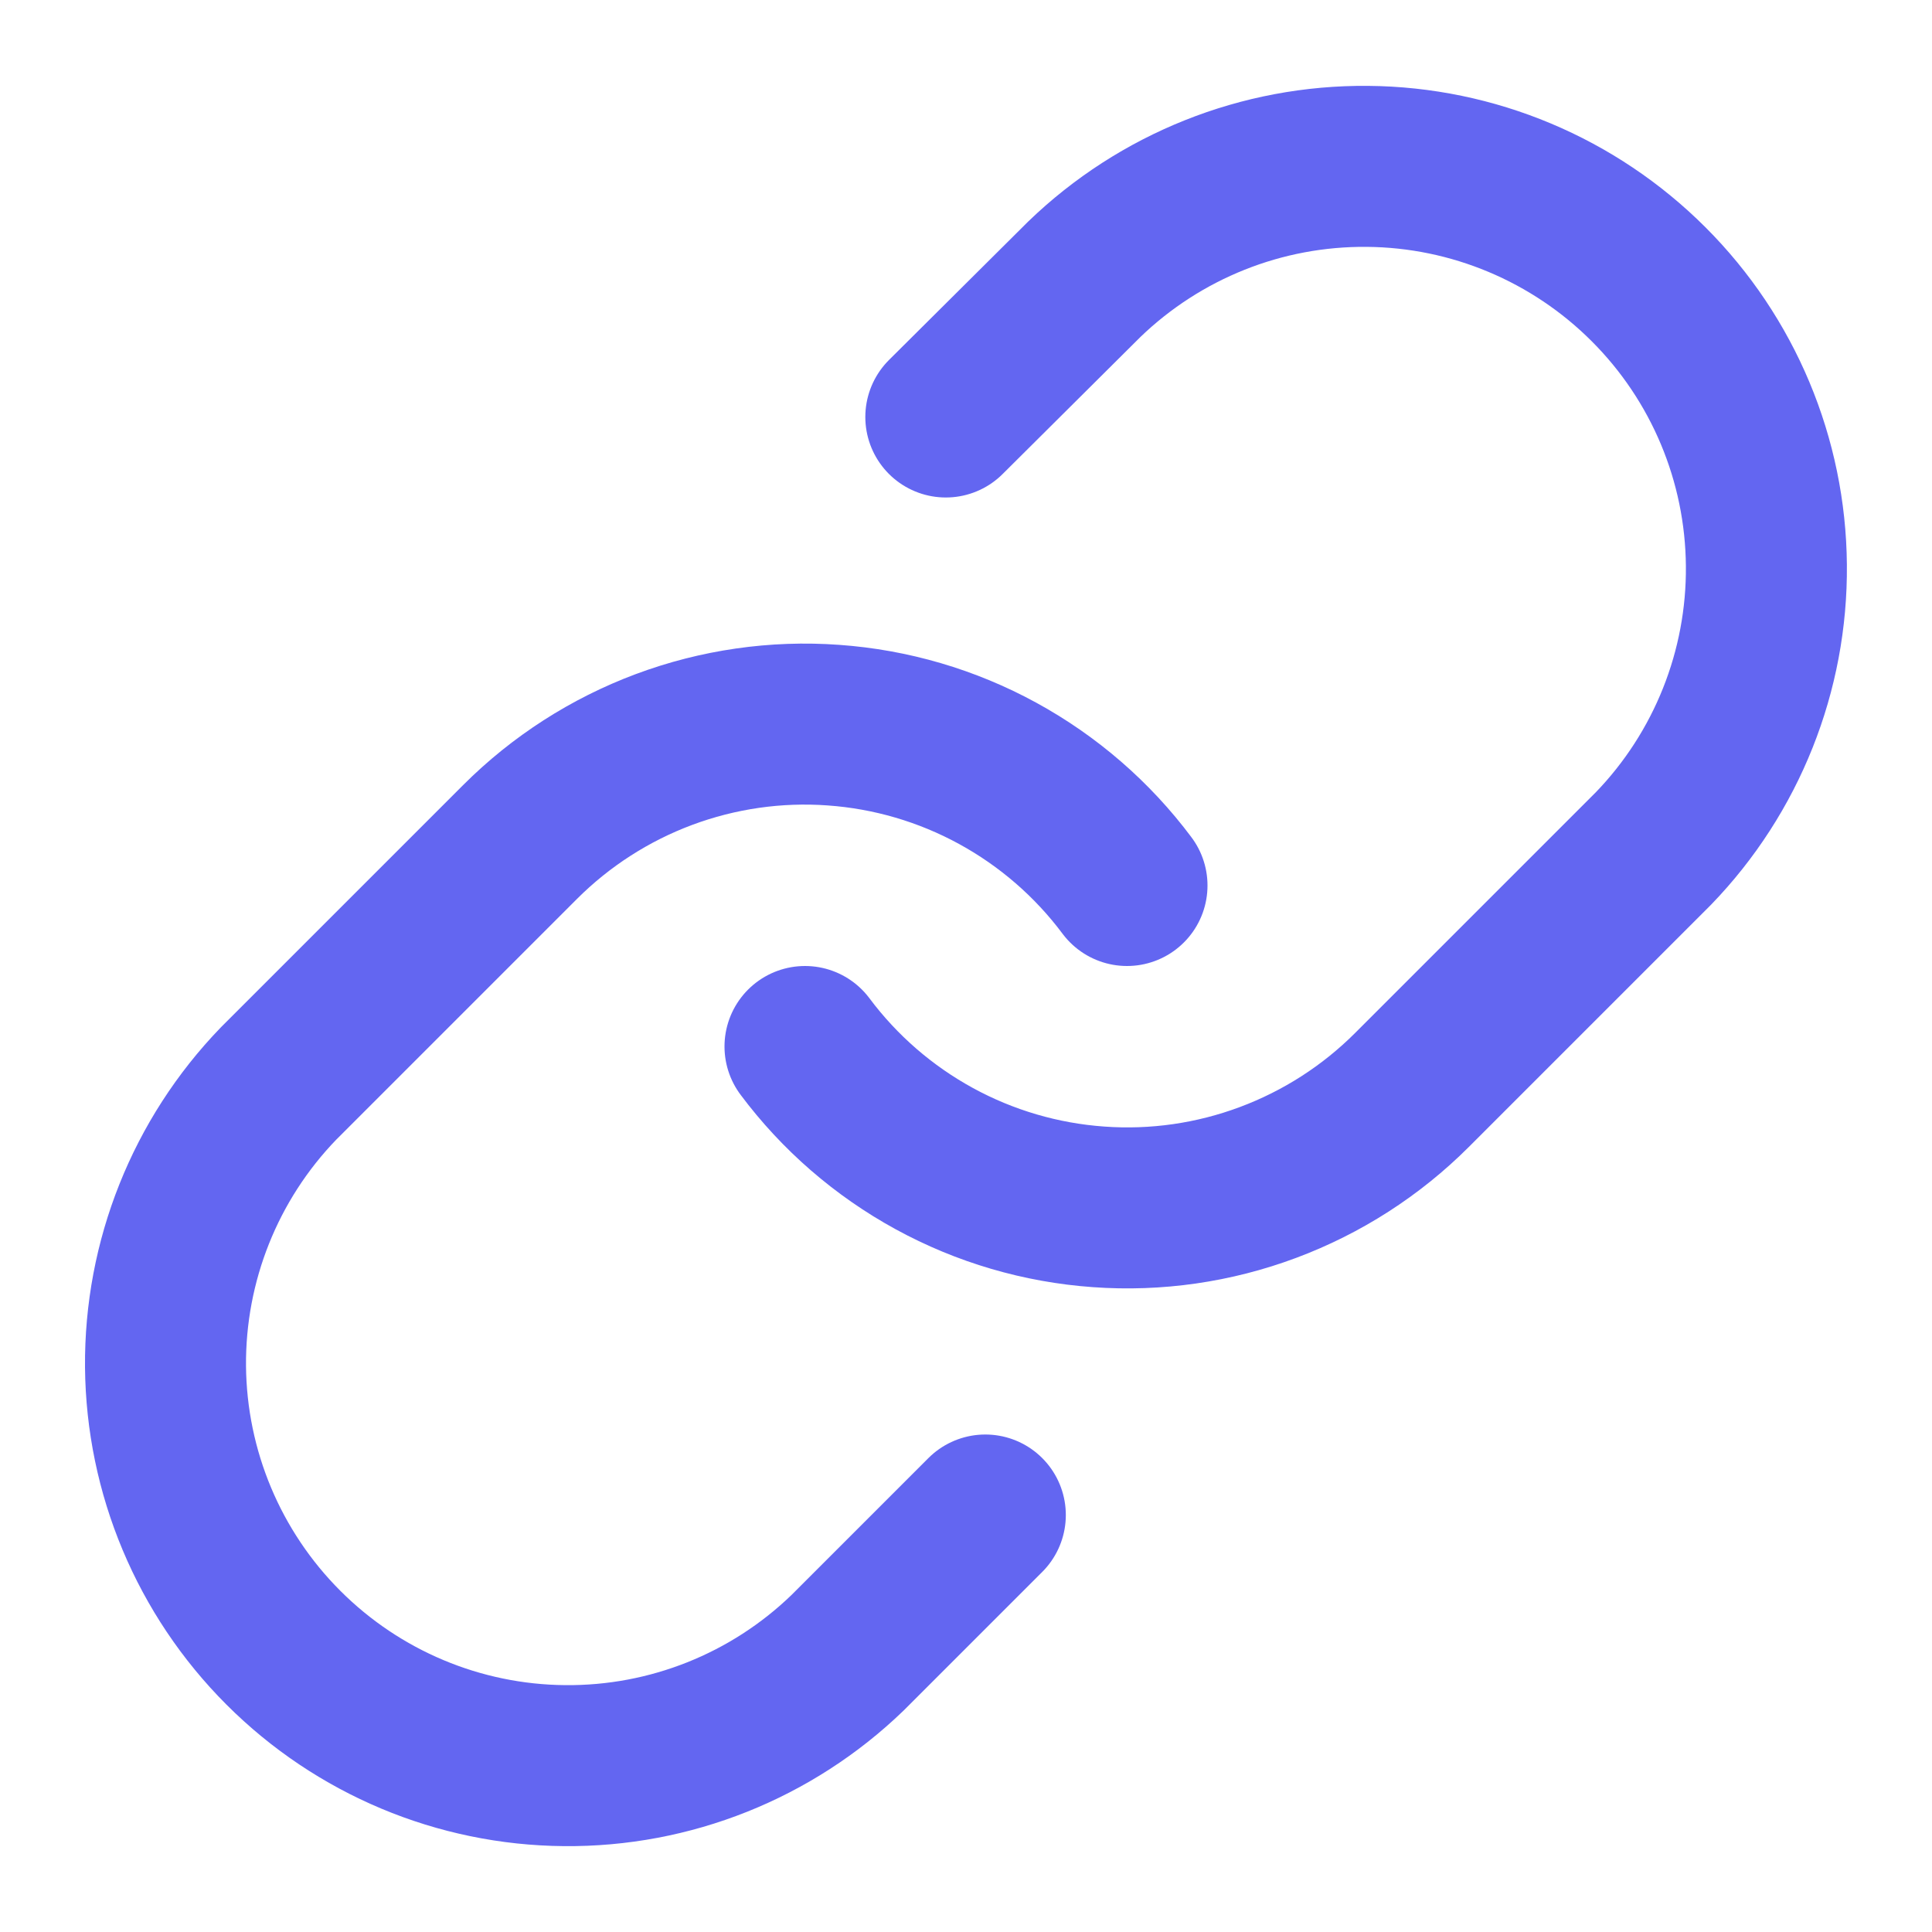 <svg width="18" height="18" viewBox="0 0 18 18" fill="none" xmlns="http://www.w3.org/2000/svg">
<g clip-path="url(#clip0_62_2457)">
<path d="M7.5 9.75C7.822 10.181 8.233 10.537 8.705 10.795C9.177 11.053 9.699 11.206 10.235 11.244C10.771 11.283 11.31 11.205 11.813 11.017C12.317 10.829 12.775 10.535 13.155 10.155L15.405 7.905C16.088 7.198 16.466 6.25 16.457 5.267C16.449 4.284 16.055 3.343 15.359 2.648C14.664 1.953 13.723 1.558 12.74 1.55C11.757 1.541 10.81 1.919 10.102 2.602L8.812 3.885M10.5 8.25C10.178 7.819 9.767 7.463 9.295 7.205C8.823 6.947 8.301 6.794 7.765 6.756C7.229 6.717 6.69 6.795 6.186 6.983C5.683 7.171 5.225 7.465 4.845 7.845L2.595 10.095C1.912 10.802 1.534 11.749 1.542 12.733C1.551 13.716 1.945 14.656 2.641 15.352C3.336 16.047 4.276 16.442 5.26 16.45C6.243 16.459 7.19 16.081 7.897 15.398L9.18 14.115" stroke="#6366F1" stroke-width="1.5" stroke-linecap="round" stroke-linejoin="round"/>
</g>
<defs>
<clipPath id="clip0_62_2457">
<rect width="18" height="18" fill="white"/>
</clipPath>
</defs>
</svg>
